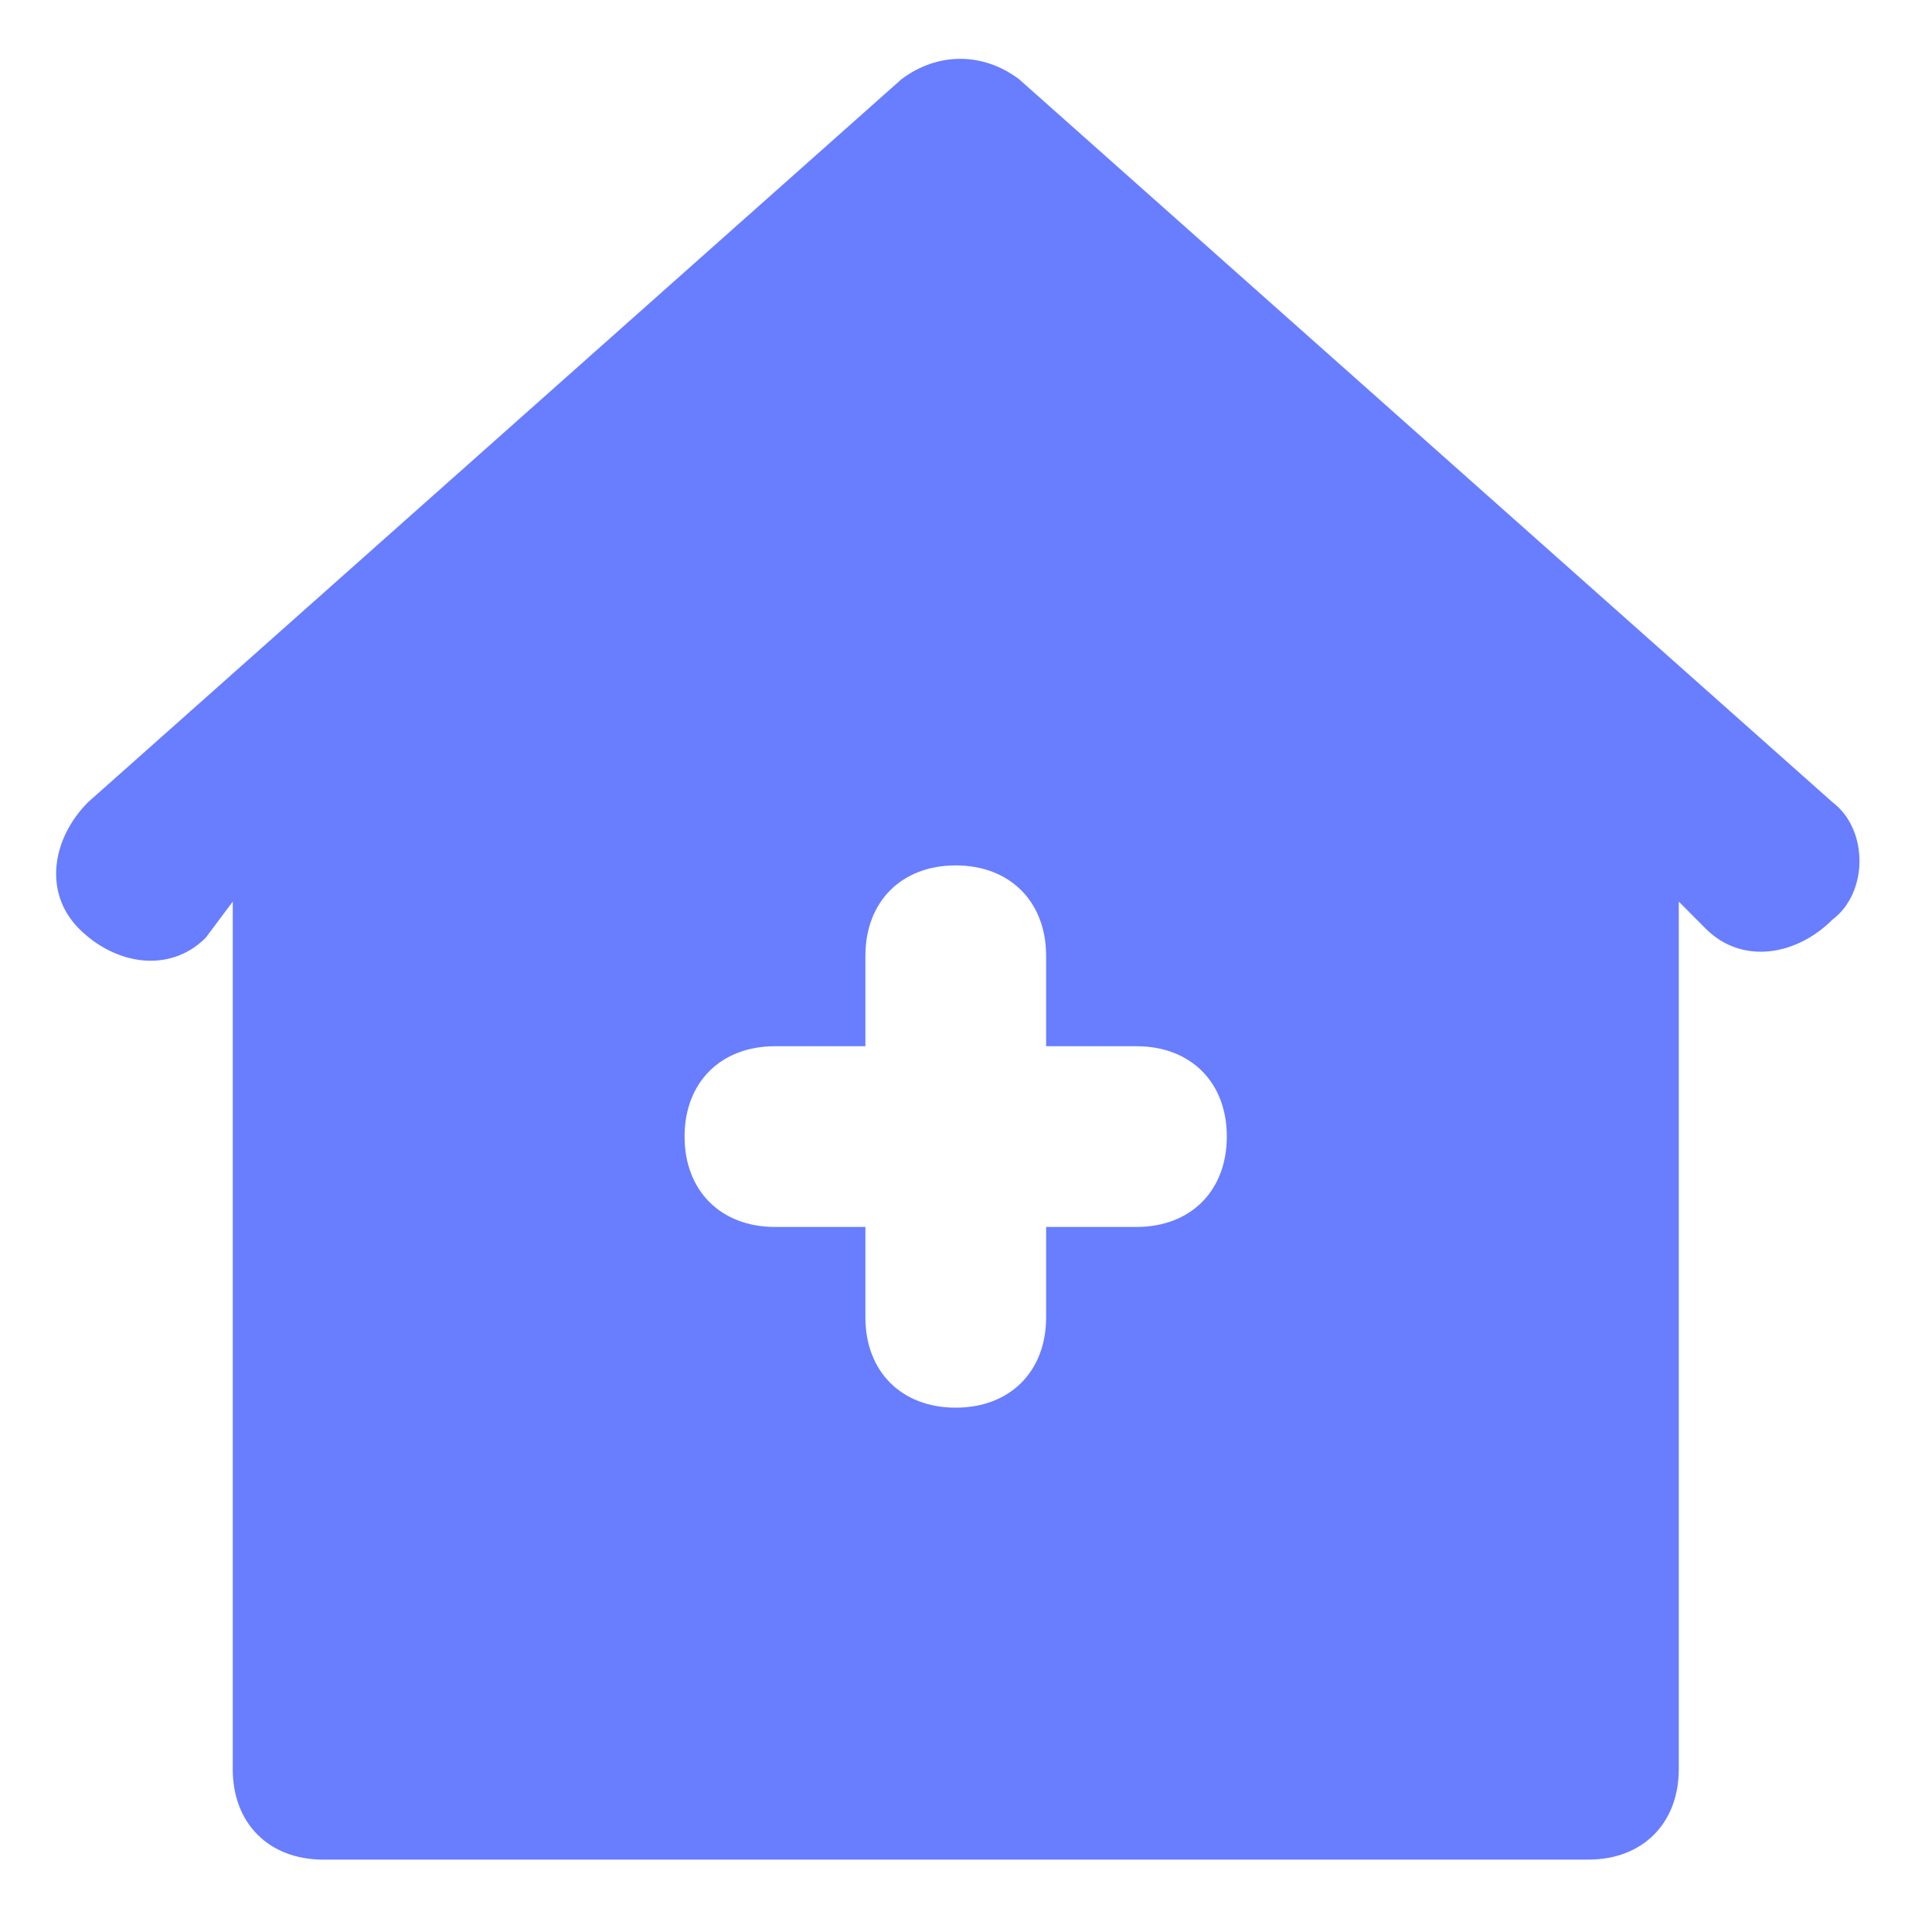 <svg width="15" height="15" viewBox="0 0 15 15" fill="none" xmlns="http://www.w3.org/2000/svg">
<path d="M14.227 6.228L7.912 0.615C7.631 0.404 7.28 0.404 6.999 0.615L0.684 6.228C0.404 6.509 0.334 6.93 0.614 7.211C0.895 7.491 1.316 7.561 1.597 7.281L1.807 7V13.736C1.807 14.157 2.088 14.438 2.509 14.438H12.332C12.753 14.438 13.034 14.157 13.034 13.736V7L13.244 7.211C13.525 7.491 13.946 7.421 14.227 7.14C14.507 6.93 14.507 6.439 14.227 6.228ZM8.824 9.526H8.122V10.228C8.122 10.649 7.841 10.929 7.42 10.929C6.999 10.929 6.719 10.649 6.719 10.228V9.526H6.017C5.596 9.526 5.315 9.245 5.315 8.824C5.315 8.403 5.596 8.123 6.017 8.123H6.719V7.421C6.719 7 6.999 6.719 7.42 6.719C7.841 6.719 8.122 7 8.122 7.421V8.123H8.824C9.245 8.123 9.525 8.403 9.525 8.824C9.525 9.245 9.245 9.526 8.824 9.526Z" fill="#687EFF"/>
</svg>
